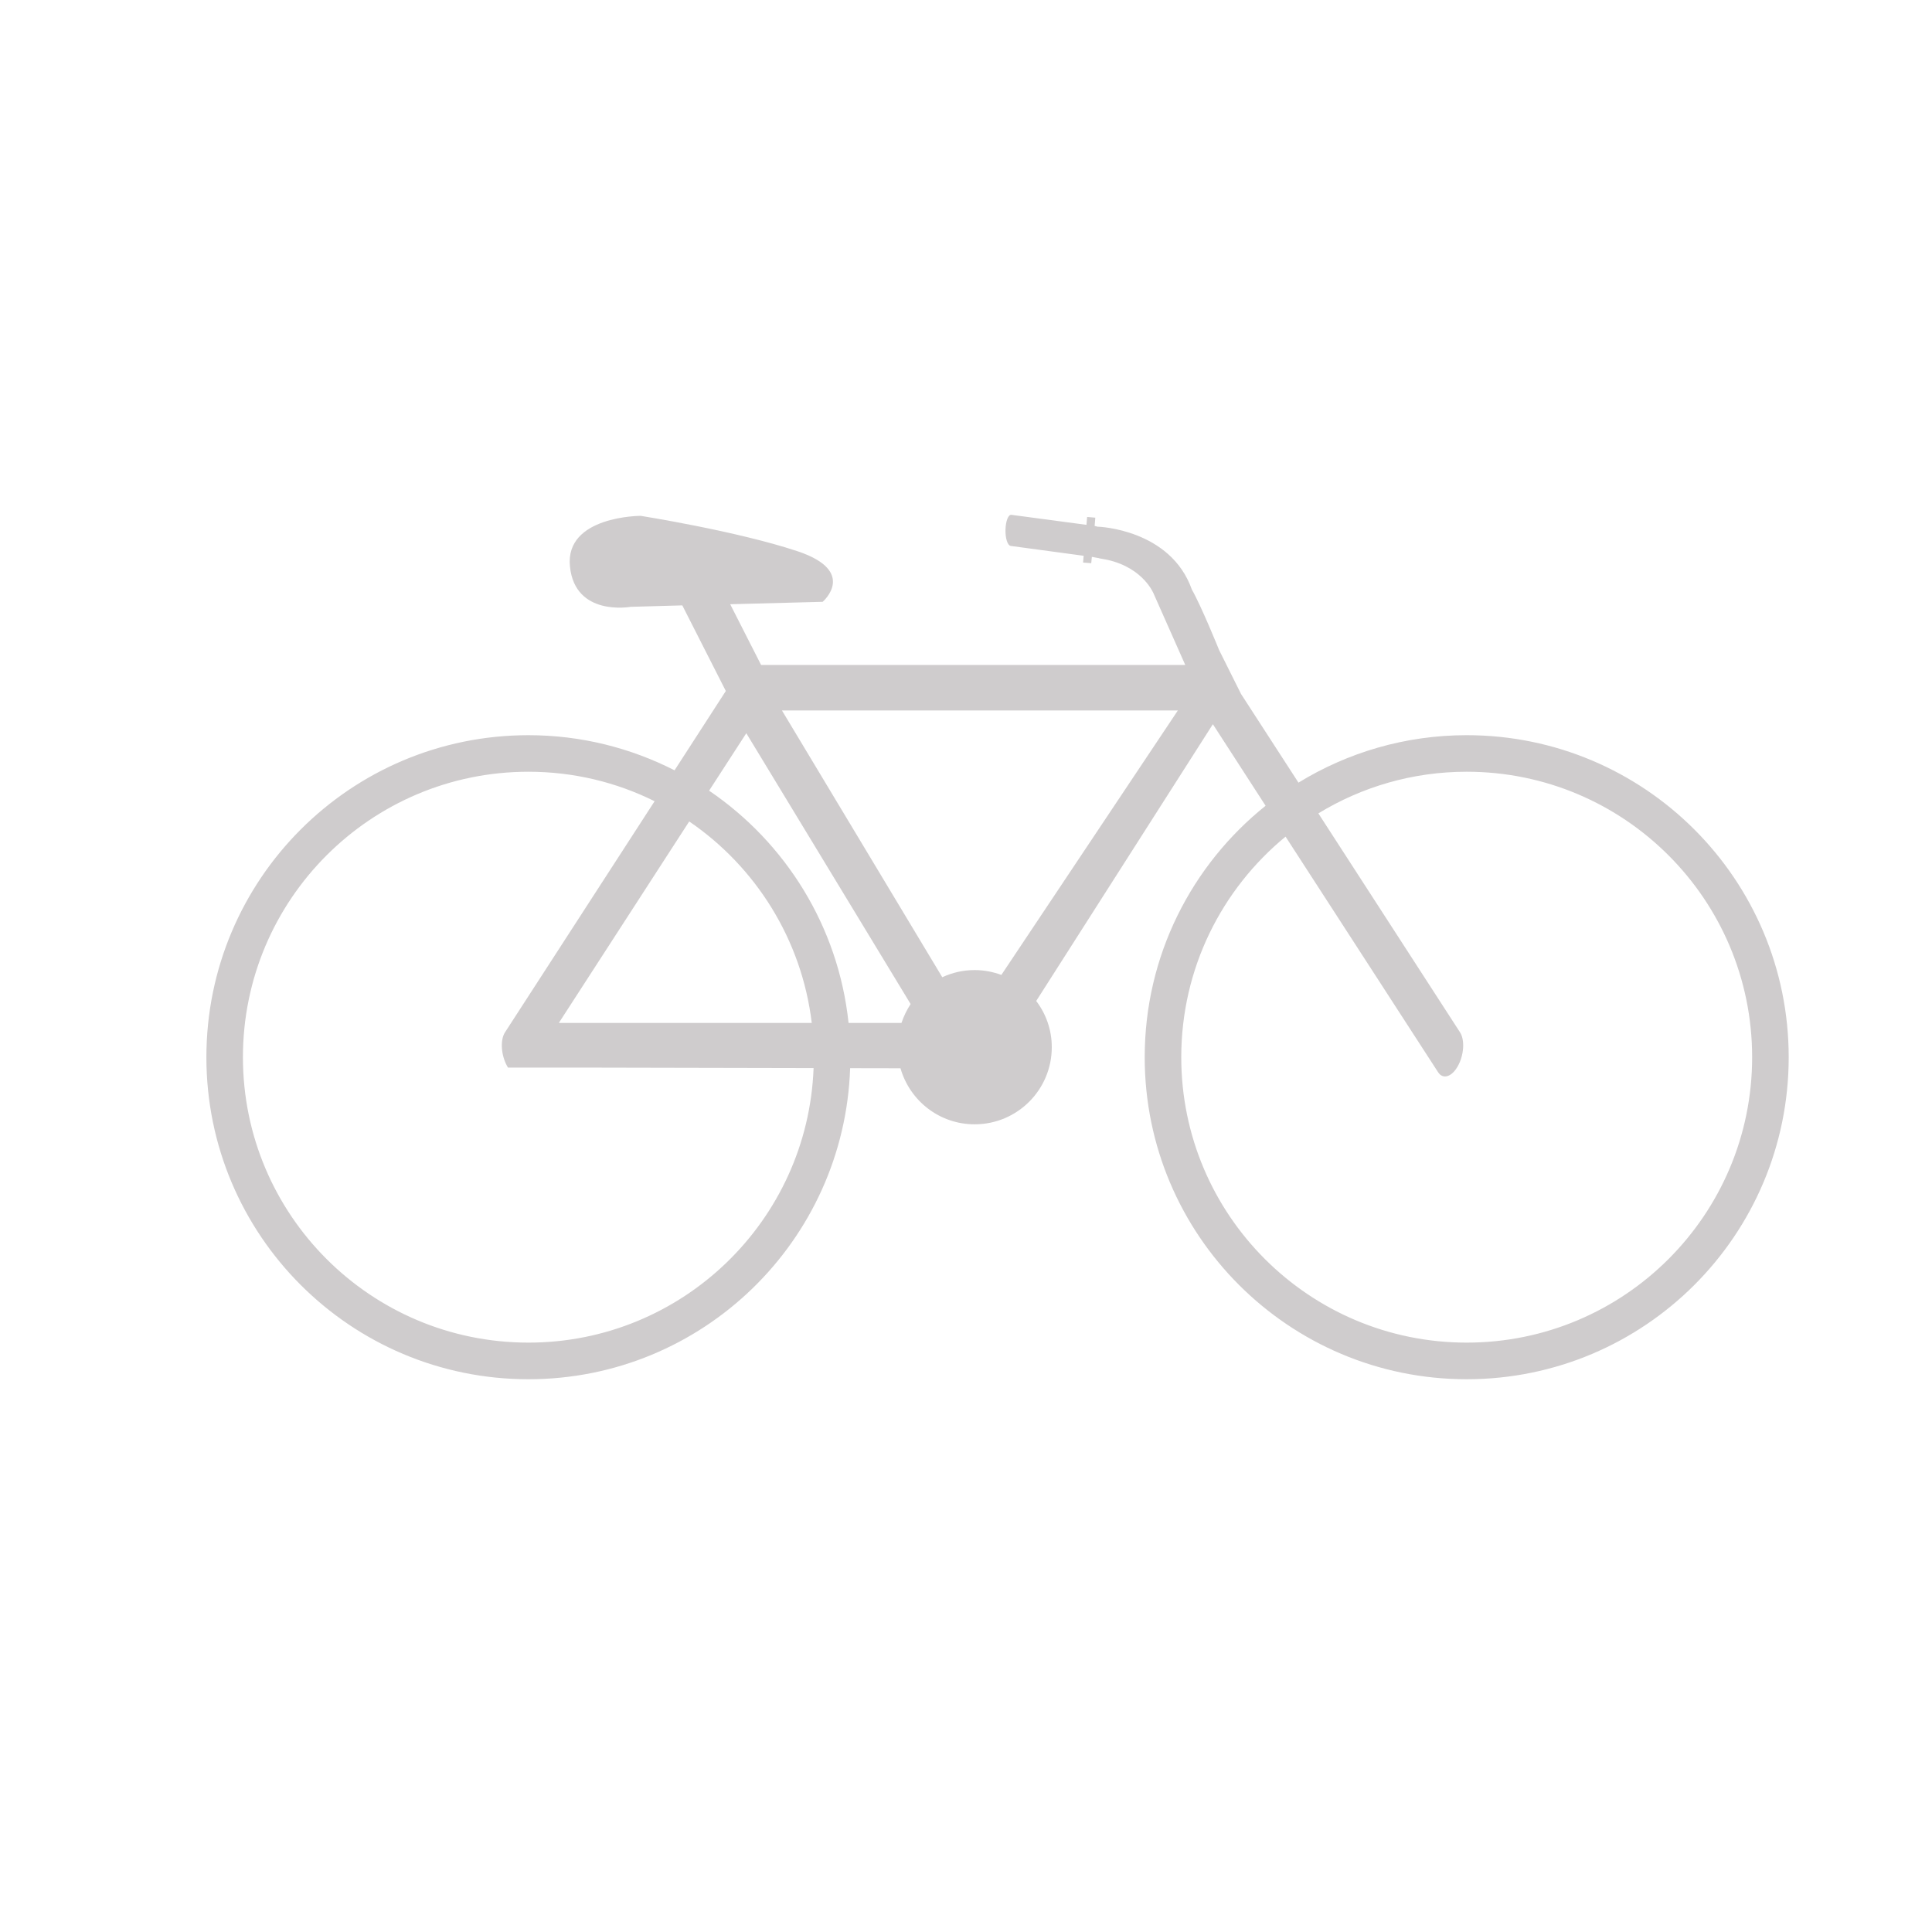 <?xml version="1.0" encoding="UTF-8" standalone="no"?>
<!-- Created with Inkscape (http://www.inkscape.org/) -->

<svg
   xmlns:dc="http://purl.org/dc/elements/1.1/"
   xmlns:cc="http://creativecommons.org/ns#"
   xmlns:rdf="http://www.w3.org/1999/02/22-rdf-syntax-ns#"
   xmlns:svg="http://www.w3.org/2000/svg"
   xmlns="http://www.w3.org/2000/svg"
   xmlns:sodipodi="http://sodipodi.sourceforge.net/DTD/sodipodi-0.dtd"
   xmlns:inkscape="http://www.inkscape.org/namespaces/inkscape"
   width="48px"
   height="48px"
   id="svg28083"
   version="1.1"
   inkscape:version="0.48.4 r9943 custom"
   sodipodi:docname="velo.svg">
  <defs
     id="defs28085">
    <clipPath
       clipPathUnits="userSpaceOnUse"
       id="clipPath4901">
      <path
         inkscape:connector-curvature="0"
         d="m 315.748,1648.19 0.773,0 0,-0.63 -0.773,0 0,0.63 z"
         id="path4903" />
    </clipPath>
    <clipPath
       clipPathUnits="userSpaceOnUse"
       id="clipPath4905">
      <path
         inkscape:connector-curvature="0"
         d="m 315.759,1648.18 0.762,0 0,-0.62 -0.762,0 0,0.62 z"
         id="path4907" />
    </clipPath>
    <clipPath
       clipPathUnits="userSpaceOnUse"
       id="clipPath4909">
      <path
         inkscape:connector-curvature="0"
         d="m 315.748,1648.19 0.011,0 0,-0.01 -0.011,0 0,0.01 z"
         id="path4911" />
    </clipPath>
    <clipPath
       clipPathUnits="userSpaceOnUse"
       id="clipPath4857">
      <path
         inkscape:connector-curvature="0"
         d="m 327.146,1644.07 0.45,0 0,-0.02 -0.45,0 0,0.02 z"
         id="path4859" />
    </clipPath>
    <clipPath
       clipPathUnits="userSpaceOnUse"
       id="clipPath4861">
      <path
         inkscape:connector-curvature="0"
         d="m 327.146,1644.07 0.446,0 0,-0.02 -0.446,0 0,0.02 z"
         id="path4863" />
    </clipPath>
    <clipPath
       clipPathUnits="userSpaceOnUse"
       id="clipPath4865">
      <path
         inkscape:connector-curvature="0"
         d="m 327.592,1644.05 0.004,0 0,0 -0.004,0 z"
         id="path4867" />
    </clipPath>
  </defs>
  <sodipodi:namedview
     id="base"
     pagecolor="#ffffff"
     bordercolor="#666666"
     borderopacity="1.0"
     inkscape:pageopacity="0.0"
     inkscape:pageshadow="2"
     inkscape:zoom="7"
     inkscape:cx="26.60379"
     inkscape:cy="18.285714"
     inkscape:current-layer="layer1"
     showgrid="true"
     inkscape:grid-bbox="true"
     inkscape:document-units="px"
     inkscape:window-width="651"
     inkscape:window-height="653"
     inkscape:window-x="1333"
     inkscape:window-y="273"
     inkscape:window-maximized="0" />
  <g
     id="layer1"
     inkscape:label="Layer 1"
     inkscape:groupmode="layer">
    <g
       transform="matrix(0.771,0,0,-0.771,36.439,33.357)"
       id="g8463"
       style="fill:#cfcccd">
      <path
         inkscape:connector-curvature="0"
         id="path8465"
         style="fill:#cfcccd;fill-opacity:1;fill-rule:nonzero;stroke:none"
         d="m 0,0 c -5.078,0 -9.197,4.118 -9.197,9.196 0,2.867 1.31,5.423 3.361,7.109 l 4.914,-7.59 c 0.156,-0.244 0.443,-0.156 0.639,0.198 0.197,0.353 0.228,0.839 0.07,1.084 l -4.566,7.057 c 1.392,0.85 3.029,1.342 4.779,1.342 5.082,0 9.199,-4.119 9.199,-9.2 C 9.199,4.118 5.082,0 0,0 m -14.994,11.849 c -0.27,0.099 -0.559,0.156 -0.861,0.156 -0.372,0 -0.725,-0.083 -1.043,-0.231 l -5.166,8.596 12.757,0 -5.687,-8.521 z m -4.924,-1.547 c -0.328,3.112 -2.033,5.811 -4.494,7.484 l 1.199,1.851 5.295,-8.727 c -0.123,-0.188 -0.223,-0.393 -0.295,-0.608 l -1.705,0 z M -30.234,0 c -5.08,0 -9.2,4.118 -9.2,9.196 0,5.081 4.12,9.2 9.2,9.2 1.459,0 2.839,-0.341 4.066,-0.95 L -30.99,9.997 c -0.158,-0.245 -0.127,-0.731 0.068,-1.084 0.01,-0.017 0.02,-0.033 0.029,-0.05 l 2.039,0 0.297,0 7.512,-0.016 C -21.23,3.931 -25.273,0 -30.234,0 m 5.181,16.794 c 2.137,-1.459 3.625,-3.797 3.949,-6.492 l -8.15,0 4.201,6.492 z M 0,19.574 c -1.984,0 -3.842,-0.561 -5.42,-1.529 l -1.85,2.856 -0.707,1.416 c 0,0 -0.572,1.414 -0.878,1.949 -0.688,1.95 -3.018,2.026 -3.018,2.026 l 0,-0.004 -0.115,0.028 0.021,0.267 -0.263,0.023 -0.022,-0.254 -2.42,0.323 c -0.098,0.012 -0.182,-0.199 -0.189,-0.48 -0.008,-0.273 0.068,-0.508 0.166,-0.522 l 2.353,-0.318 -0.019,-0.218 0.263,-0.021 0.02,0.204 0.23,-0.042 0,-0.003 c 0.008,-0.002 0.018,-0.003 0.03,-0.006 l 0.058,-0.01 c 0.018,-0.002 0.086,-0.015 0.186,-0.035 1.183,-0.268 1.496,-1.11 1.496,-1.11 l 1.01,-2.277 -13.668,0 -0.996,1.957 2.98,0.078 c 0,0 1.141,0.98 -0.814,1.631 -1.955,0.65 -5.051,1.139 -5.051,1.139 0,0 -2.444,0 -2.279,-1.629 0.162,-1.628 1.955,-1.303 1.955,-1.303 l 1.666,0.047 1.402,-2.759 -1.652,-2.556 c -1.414,0.721 -3.014,1.132 -4.709,1.132 -5.733,0 -10.377,-4.646 -10.377,-10.378 0,-5.731 4.644,-10.376 10.377,-10.376 5.611,0 10.179,4.456 10.367,10.024 l 1.623,-0.003 c 0.297,-1.043 1.252,-1.806 2.389,-1.806 1.373,0 2.486,1.111 2.486,2.486 0,0.56 -0.188,1.076 -0.502,1.488 l 5.693,8.919 1.699,-2.628 C -8.854,15.397 -10.375,12.476 -10.375,9.196 -10.375,3.465 -5.73,-1.18 0,-1.18 c 5.732,0 10.377,4.645 10.377,10.376 0,5.732 -4.645,10.378 -10.377,10.378" />
    </g>
  </g>
</svg>

